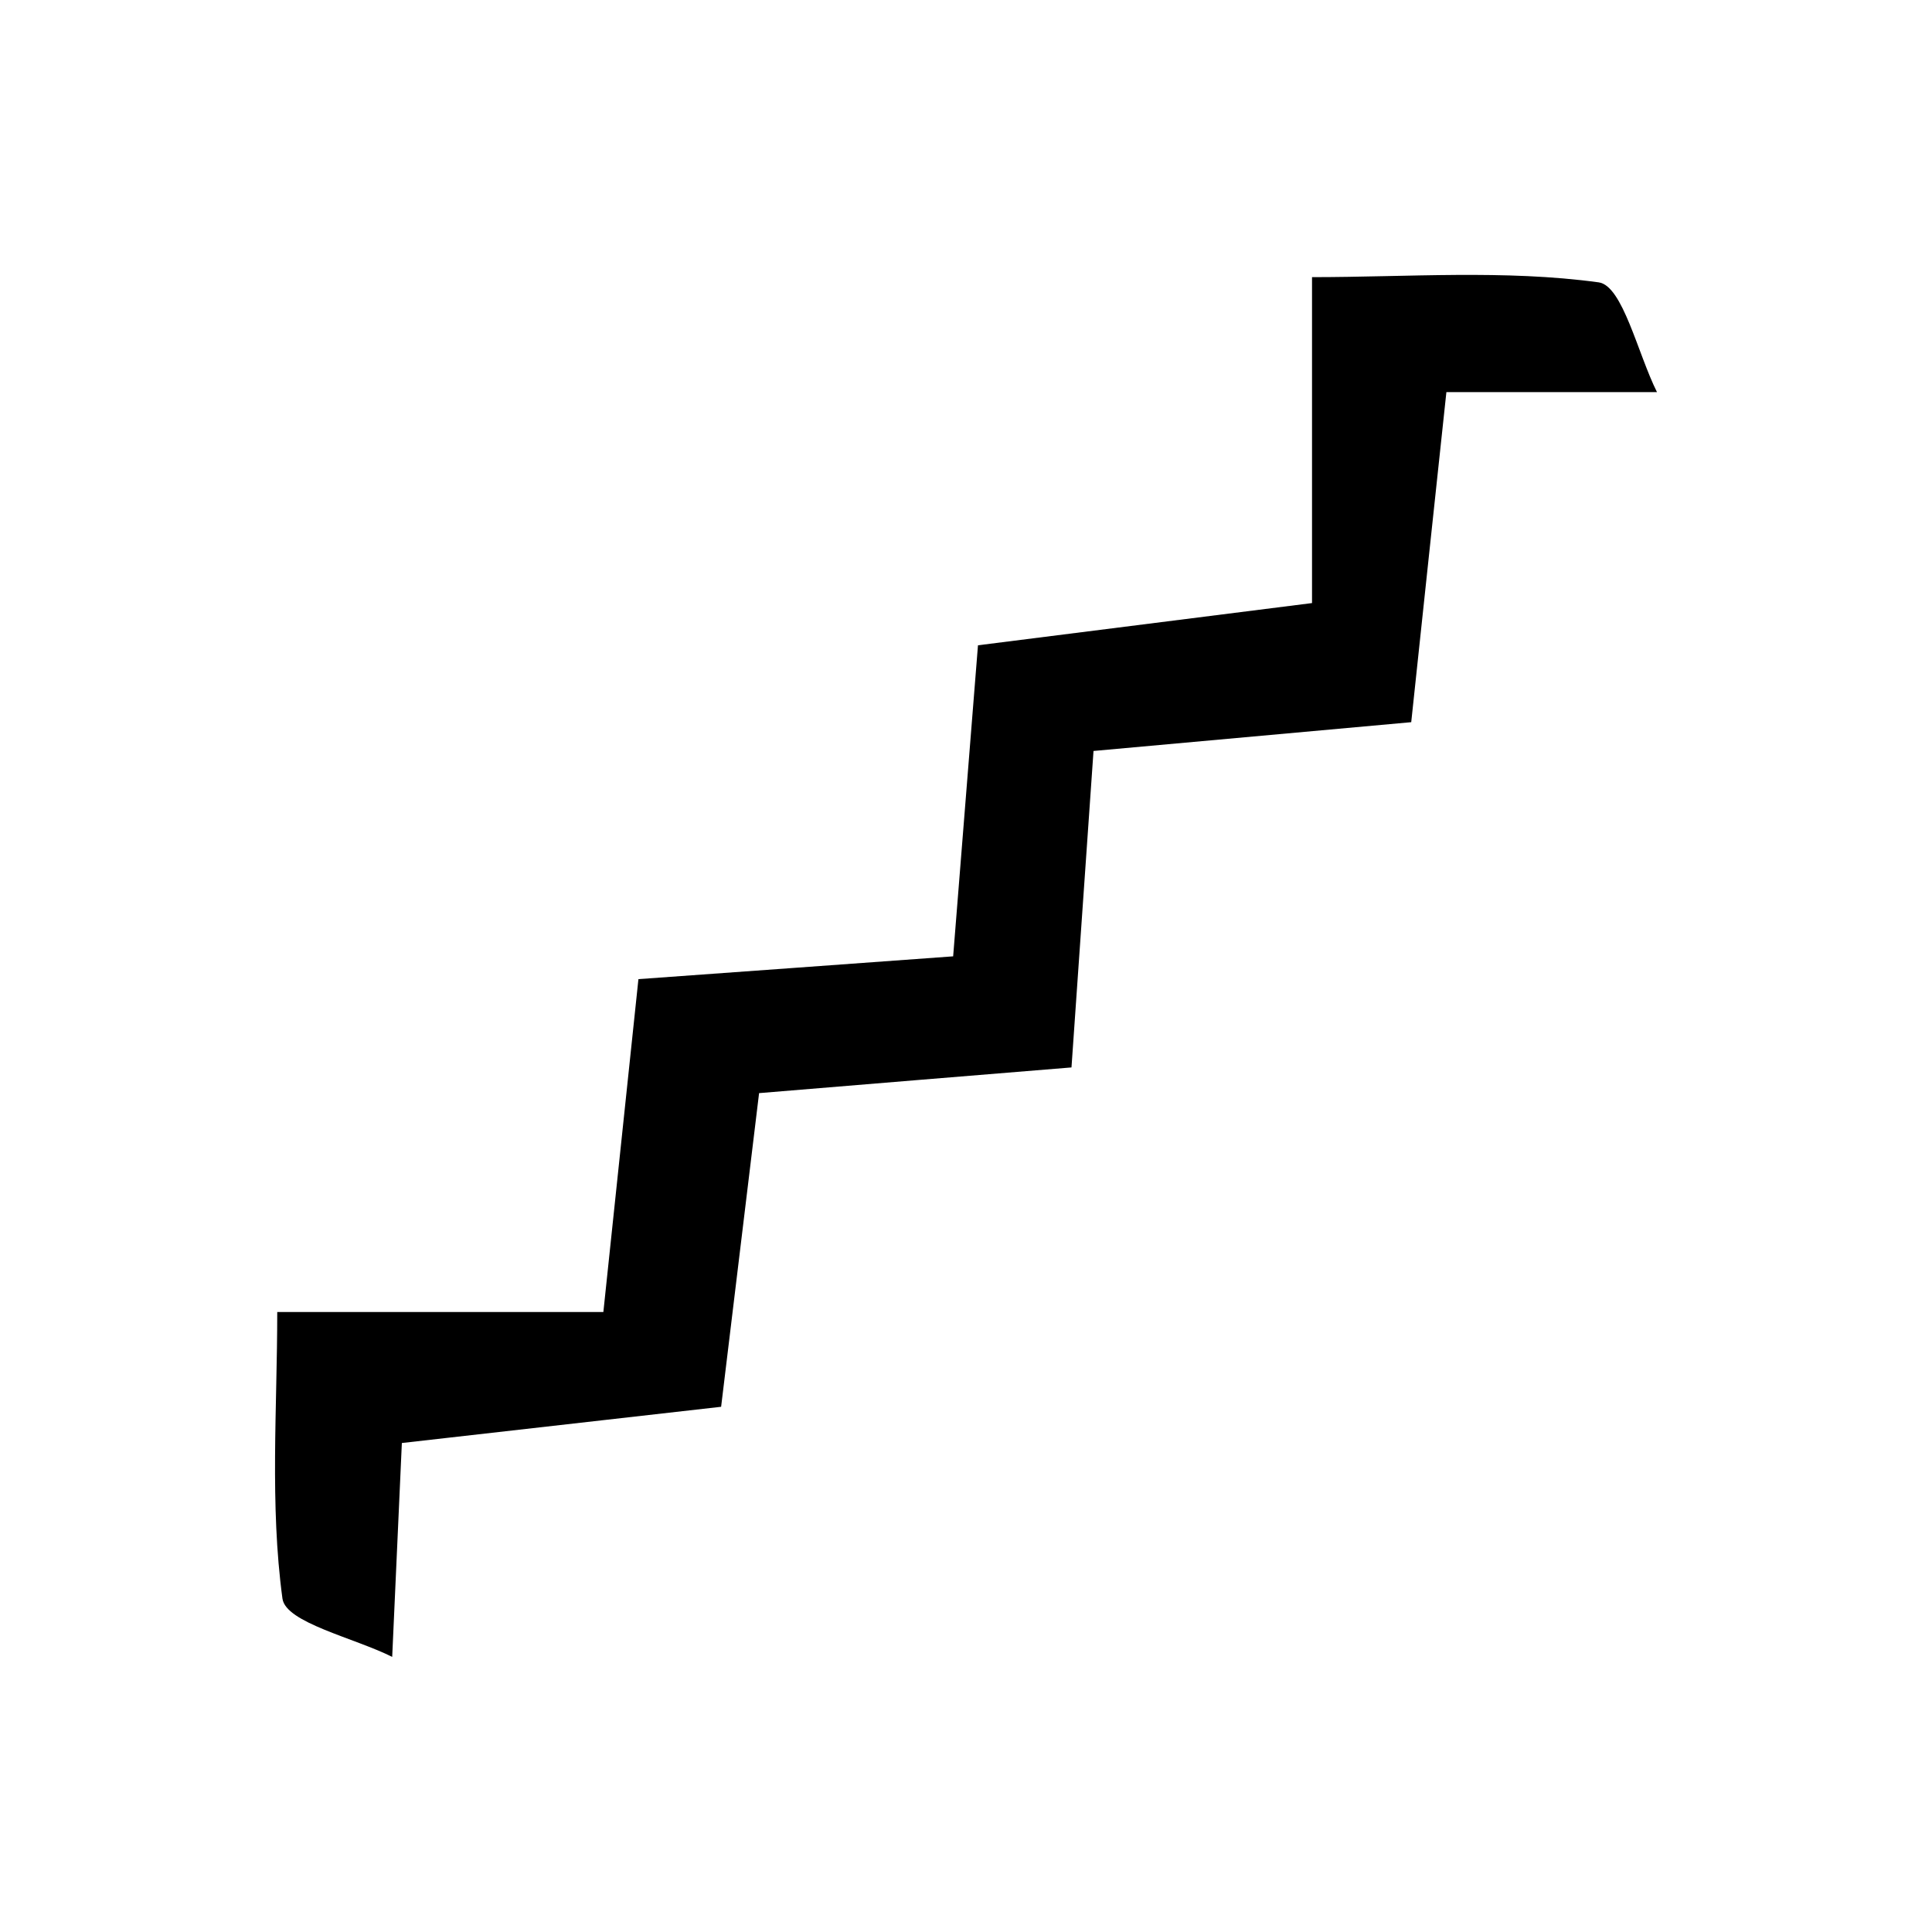 <?xml version="1.0" encoding="utf-8"?>
<!-- Generator: Adobe Illustrator 16.0.4, SVG Export Plug-In . SVG Version: 6.00 Build 0)  -->
<!DOCTYPE svg PUBLIC "-//W3C//DTD SVG 1.1//EN" "http://www.w3.org/Graphics/SVG/1.1/DTD/svg11.dtd">
<svg version="1.1" id="Layer_1" xmlns="http://www.w3.org/2000/svg" xmlns:xlink="http://www.w3.org/1999/xlink" x="0px" y="0px"
	 width="20px" height="20px" viewBox="0 0 20 20" enable-background="new 0 0 20 20" xml:space="preserve">
<g>
	<path fill-rule="evenodd" clip-rule="evenodd" d="M2.87,13.582c1.072,0,2.144,0,3.376,0c0.125-1.186,0.234-2.225,0.363-3.446
		C7.684,10.059,8.72,9.983,9.867,9.9c0.088-1.104,0.164-2.064,0.257-3.22c1.005-0.127,2.038-0.257,3.458-0.437
		c0-1.094,0-2.233,0-3.374c0.992,0,1.995-0.079,2.968,0.054c0.248,0.034,0.404,0.739,0.603,1.136c-0.684,0-1.367,0-2.18,0
		c-0.122,1.145-0.234,2.188-0.364,3.417c-1.041,0.094-2.075,0.188-3.289,0.298c-0.076,1.103-0.149,2.136-0.228,3.276
		c-1.105,0.09-2.062,0.169-3.234,0.266c-0.12,0.987-0.244,2.017-0.393,3.247c-0.983,0.111-2.014,0.229-3.305,0.375
		c-0.033,0.729-0.066,1.471-0.1,2.214c-0.396-0.198-1.102-0.354-1.136-0.603C2.792,15.577,2.87,14.574,2.87,13.582z"/>
</g>
</svg>
